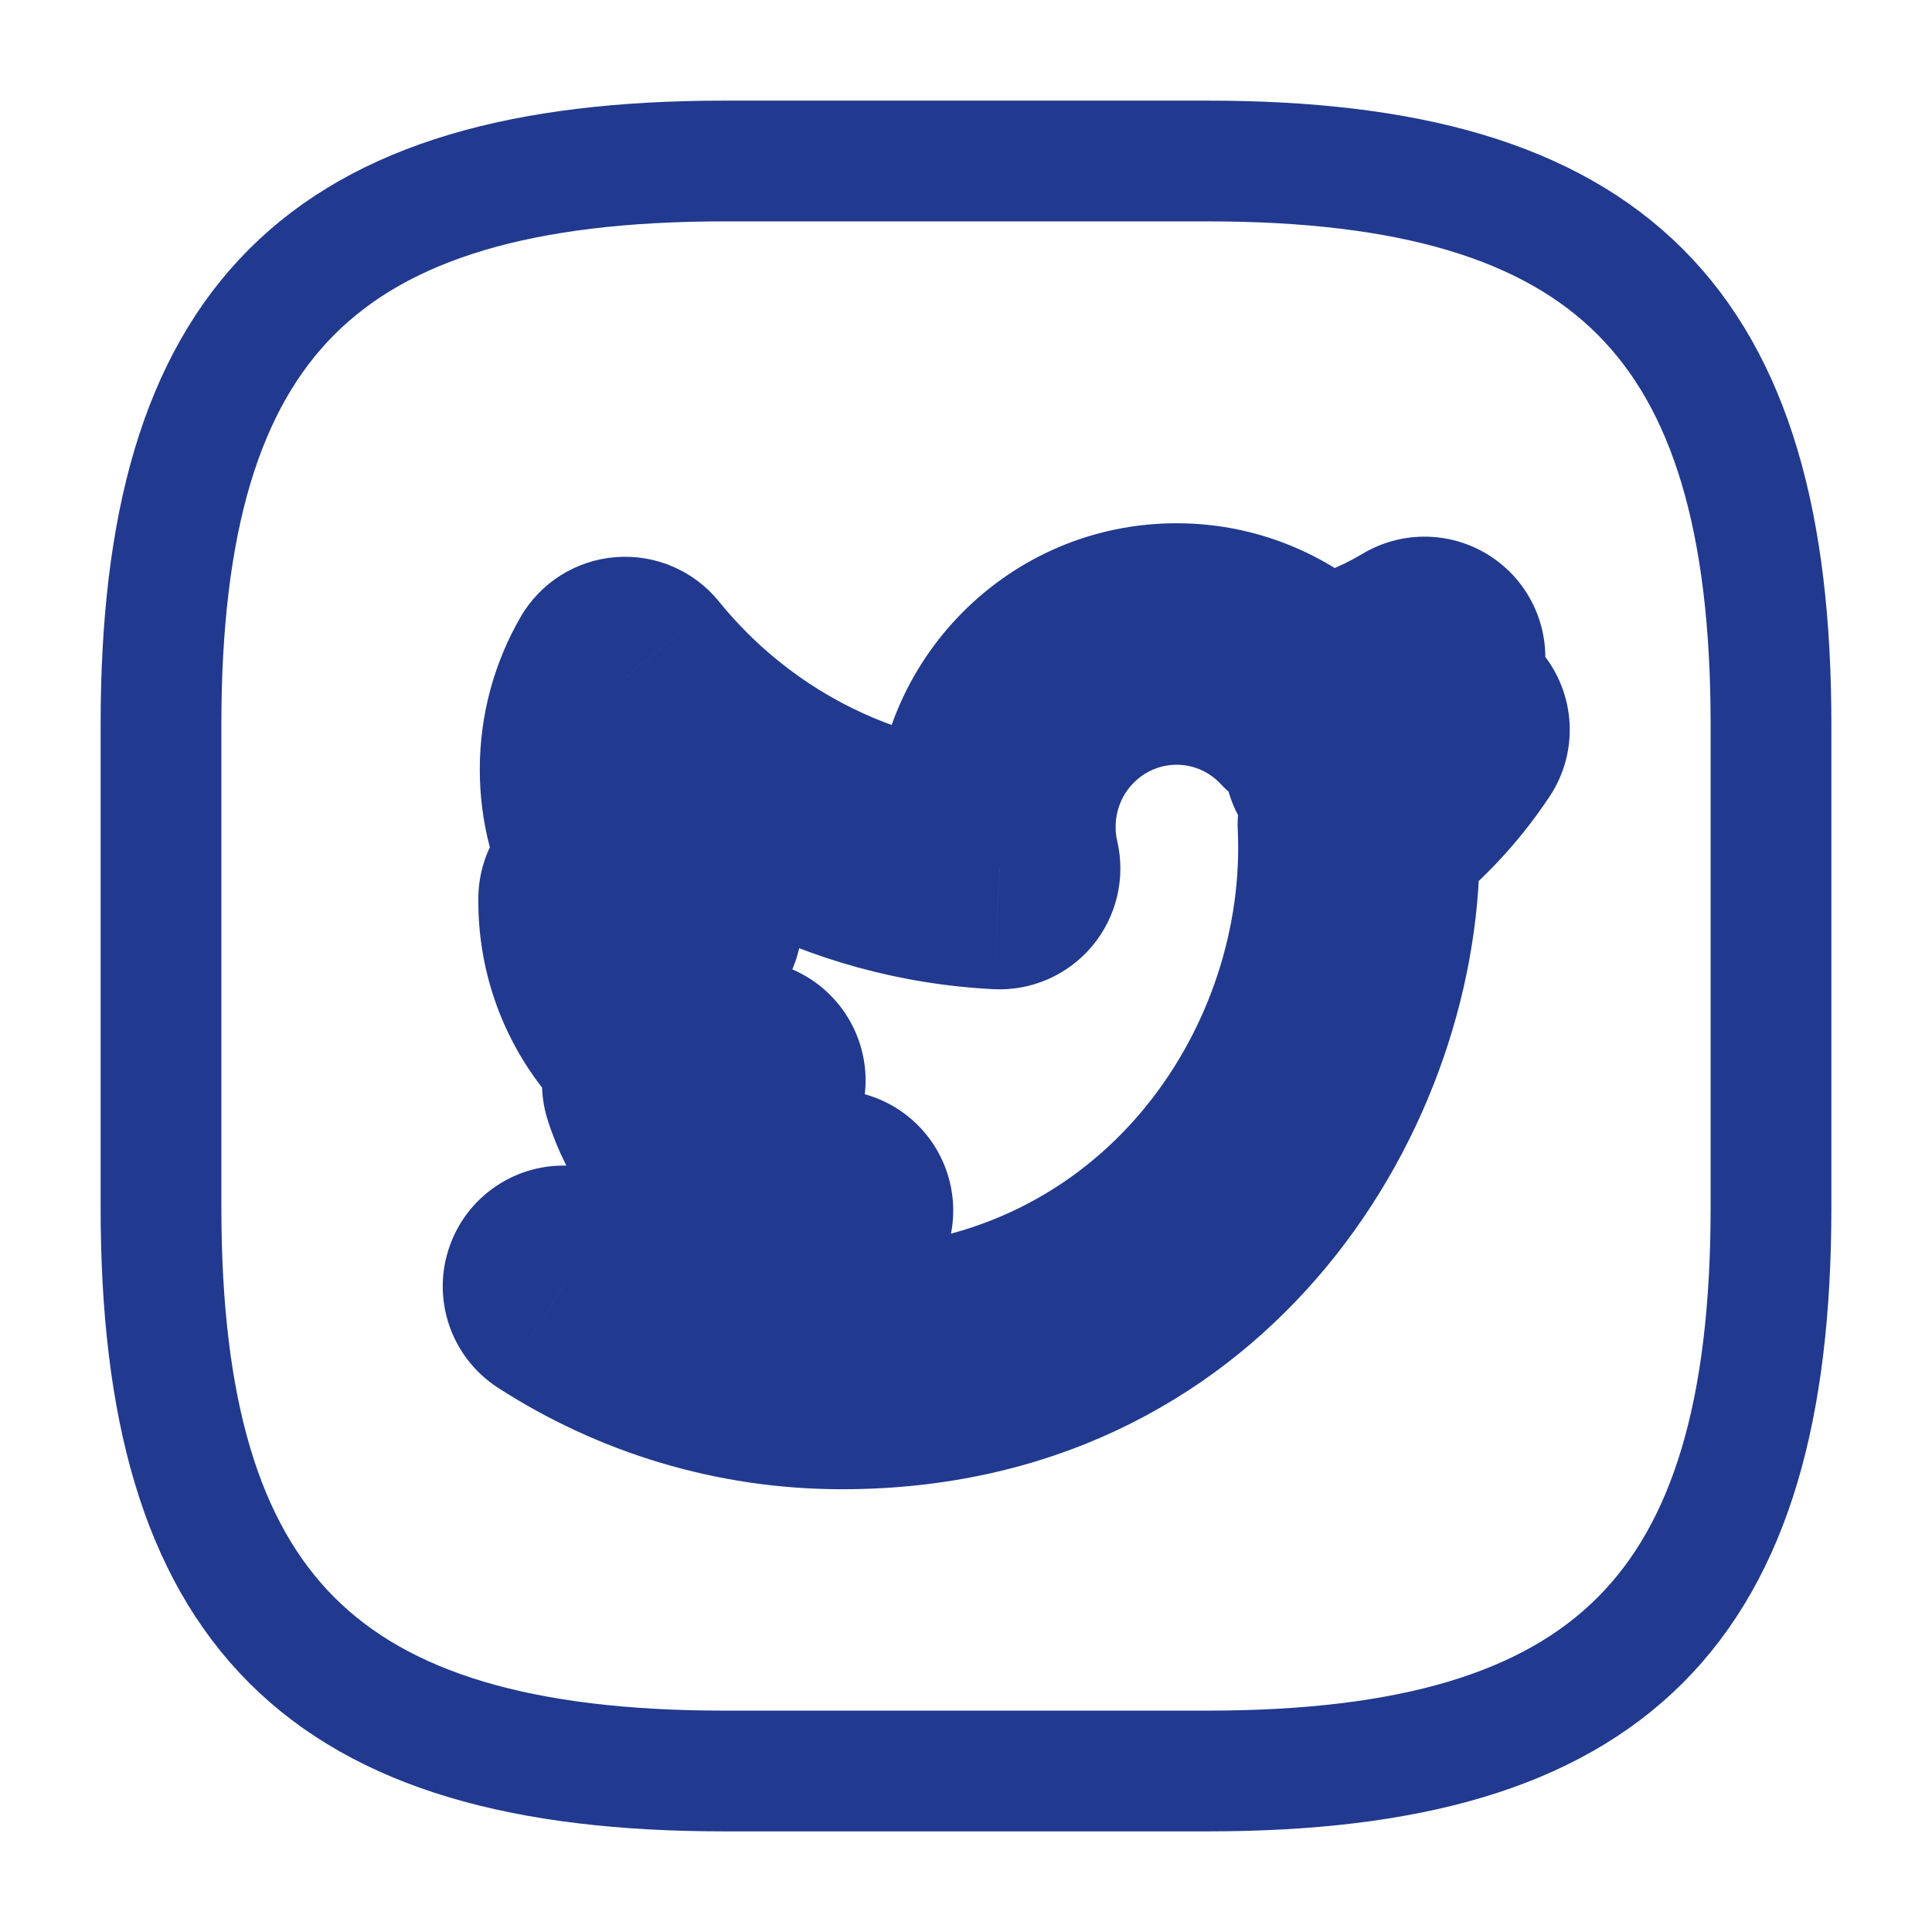 <svg width="24" height="24" viewBox="0 0 24 24" fill="none" xmlns="http://www.w3.org/2000/svg">
<path d="M15 22H9C4 22 2 20 2 15V9C2 4 4 2 9 2H15C20 2 22 4 22 9V15C22 20 20 22 15 22Z" stroke="#213A8F" stroke-width="1.5" stroke-linecap="round" stroke-linejoin="round"/>
<mask id="path-2-outside-1_307:15496" maskUnits="userSpaceOnUse" x="5" y="6" width="15" height="13" fill="black">
<rect fill="white" x="5" y="6" width="15" height="13"/>
<path d="M10.459 17C14.611 17 16.881 13.538 16.881 10.536C16.881 10.437 16.879 10.339 16.874 10.242C17.315 9.921 17.698 9.521 18 9.065C17.596 9.246 17.16 9.368 16.704 9.423C17.17 9.142 17.528 8.697 17.696 8.166C17.26 8.427 16.777 8.616 16.263 8.718C15.851 8.276 15.265 8 14.616 8C13.37 8 12.359 9.018 12.359 10.272C12.359 10.45 12.379 10.623 12.418 10.79C10.542 10.695 8.879 9.791 7.765 8.416C7.572 8.752 7.46 9.142 7.46 9.558C7.46 10.346 7.858 11.042 8.464 11.449C8.094 11.438 7.746 11.335 7.442 11.165C7.442 11.175 7.442 11.184 7.442 11.194C7.442 12.294 8.22 13.213 9.252 13.421C9.063 13.473 8.863 13.501 8.657 13.501C8.512 13.501 8.371 13.487 8.233 13.46C8.52 14.363 9.354 15.02 10.341 15.038C9.569 15.648 8.596 16.011 7.538 16.011C7.356 16.011 7.177 16 7 15.979C7.999 16.624 9.185 17 10.46 17"/>
</mask>
<path d="M16.874 10.242L15.992 9.029C15.584 9.325 15.353 9.806 15.376 10.309L16.874 10.242ZM18 9.065L19.25 9.894C19.619 9.338 19.576 8.605 19.144 8.095C18.713 7.586 17.997 7.423 17.387 7.696L18 9.065ZM16.704 9.423L15.929 8.139C15.323 8.504 15.056 9.243 15.286 9.911C15.516 10.58 16.181 10.997 16.883 10.912L16.704 9.423ZM17.696 8.166L19.126 8.621C19.315 8.027 19.117 7.378 18.628 6.991C18.14 6.604 17.463 6.559 16.928 6.878L17.696 8.166ZM16.263 8.718L15.166 9.741C15.521 10.121 16.046 10.29 16.555 10.189L16.263 8.718ZM12.418 10.79L12.342 12.288C12.812 12.312 13.266 12.113 13.568 11.752C13.87 11.391 13.985 10.908 13.879 10.45L12.418 10.79ZM7.765 8.416L8.931 7.472C8.62 7.088 8.14 6.882 7.648 6.921C7.155 6.959 6.713 7.238 6.466 7.666L7.765 8.416ZM8.464 11.449L8.418 12.948C9.086 12.969 9.687 12.545 9.892 11.909C10.097 11.272 9.856 10.577 9.301 10.204L8.464 11.449ZM7.442 11.165L8.175 9.856C7.719 9.601 7.162 9.601 6.706 9.858C6.25 10.114 5.961 10.59 5.943 11.113L7.442 11.165ZM9.252 13.421L9.649 14.868C10.319 14.684 10.775 14.064 10.752 13.37C10.727 12.675 10.23 12.088 9.549 11.951L9.252 13.421ZM8.233 13.46L8.518 11.987C7.998 11.887 7.464 12.068 7.112 12.463C6.76 12.859 6.643 13.411 6.804 13.915L8.233 13.46ZM10.341 15.038L11.271 16.216C11.768 15.823 11.965 15.16 11.763 14.56C11.561 13.959 11.003 13.55 10.369 13.539L10.341 15.038ZM7 15.979L7.177 14.49C6.484 14.407 5.825 14.814 5.589 15.471C5.352 16.128 5.6 16.861 6.187 17.24L7 15.979ZM10.459 18.5C15.62 18.5 18.381 14.173 18.381 10.536H15.381C15.381 12.903 13.601 15.5 10.459 15.5V18.5ZM18.381 10.536C18.381 10.417 18.378 10.296 18.373 10.174L15.376 10.309C15.379 10.382 15.381 10.457 15.381 10.536H18.381ZM17.757 11.455C18.342 11.029 18.85 10.498 19.25 9.894L16.75 8.236C16.546 8.544 16.288 8.814 15.992 9.029L17.757 11.455ZM17.387 7.696C17.121 7.815 16.832 7.897 16.525 7.934L16.883 10.912C17.489 10.839 18.071 10.677 18.613 10.434L17.387 7.696ZM17.479 10.707C18.251 10.241 18.845 9.504 19.126 8.621L16.267 7.712C16.21 7.89 16.089 8.042 15.929 8.139L17.479 10.707ZM16.928 6.878C16.636 7.053 16.314 7.179 15.971 7.247L16.555 10.189C17.241 10.053 17.885 9.801 18.465 9.454L16.928 6.878ZM17.36 7.695C16.678 6.963 15.7 6.5 14.616 6.5V9.5C14.831 9.5 15.025 9.59 15.166 9.741L17.36 7.695ZM14.616 6.5C12.532 6.5 10.859 8.198 10.859 10.272H13.859C13.859 9.837 14.207 9.5 14.616 9.5V6.5ZM10.859 10.272C10.859 10.562 10.891 10.849 10.957 11.13L13.879 10.45C13.866 10.398 13.859 10.339 13.859 10.272H10.859ZM12.493 9.292C11.061 9.219 9.788 8.53 8.931 7.472L6.6 9.36C7.969 11.051 10.022 12.17 12.342 12.288L12.493 9.292ZM6.466 7.666C6.145 8.222 5.96 8.87 5.96 9.558H8.96C8.96 9.414 8.998 9.281 9.065 9.166L6.466 7.666ZM5.96 9.558C5.96 10.862 6.621 12.018 7.628 12.694L9.301 10.204C9.096 10.066 8.96 9.83 8.96 9.558H5.96ZM8.511 9.95C8.39 9.946 8.276 9.913 8.175 9.856L6.709 12.474C7.216 12.758 7.798 12.929 8.418 12.948L8.511 9.95ZM5.943 11.113C5.942 11.153 5.942 11.188 5.942 11.194H8.942C8.942 11.191 8.942 11.19 8.942 11.19C8.942 11.189 8.942 11.19 8.942 11.192C8.942 11.196 8.942 11.205 8.941 11.217L5.943 11.113ZM5.942 11.194C5.942 13.015 7.23 14.544 8.956 14.892L9.549 11.951C9.21 11.882 8.942 11.573 8.942 11.194H5.942ZM8.855 11.975C8.793 11.992 8.727 12.001 8.657 12.001V15.001C8.999 15.001 9.332 14.955 9.649 14.868L8.855 11.975ZM8.657 12.001C8.612 12.001 8.566 11.997 8.518 11.987L7.948 14.933C8.176 14.977 8.412 15.001 8.657 15.001V12.001ZM6.804 13.915C7.279 15.409 8.661 16.507 10.313 16.538L10.369 13.539C10.047 13.533 9.762 13.317 9.662 13.005L6.804 13.915ZM9.412 13.861C8.894 14.269 8.246 14.511 7.538 14.511V17.511C8.945 17.511 10.243 17.026 11.271 16.216L9.412 13.861ZM7.538 14.511C7.414 14.511 7.293 14.504 7.177 14.49L6.823 17.469C7.06 17.497 7.299 17.511 7.538 17.511V14.511ZM6.187 17.24C7.418 18.034 8.885 18.5 10.46 18.5V15.5C9.485 15.5 8.579 15.213 7.813 14.719L6.187 17.24Z" fill="#213A8F" mask="url(#path-2-outside-1_307:15496)"/>
</svg>
